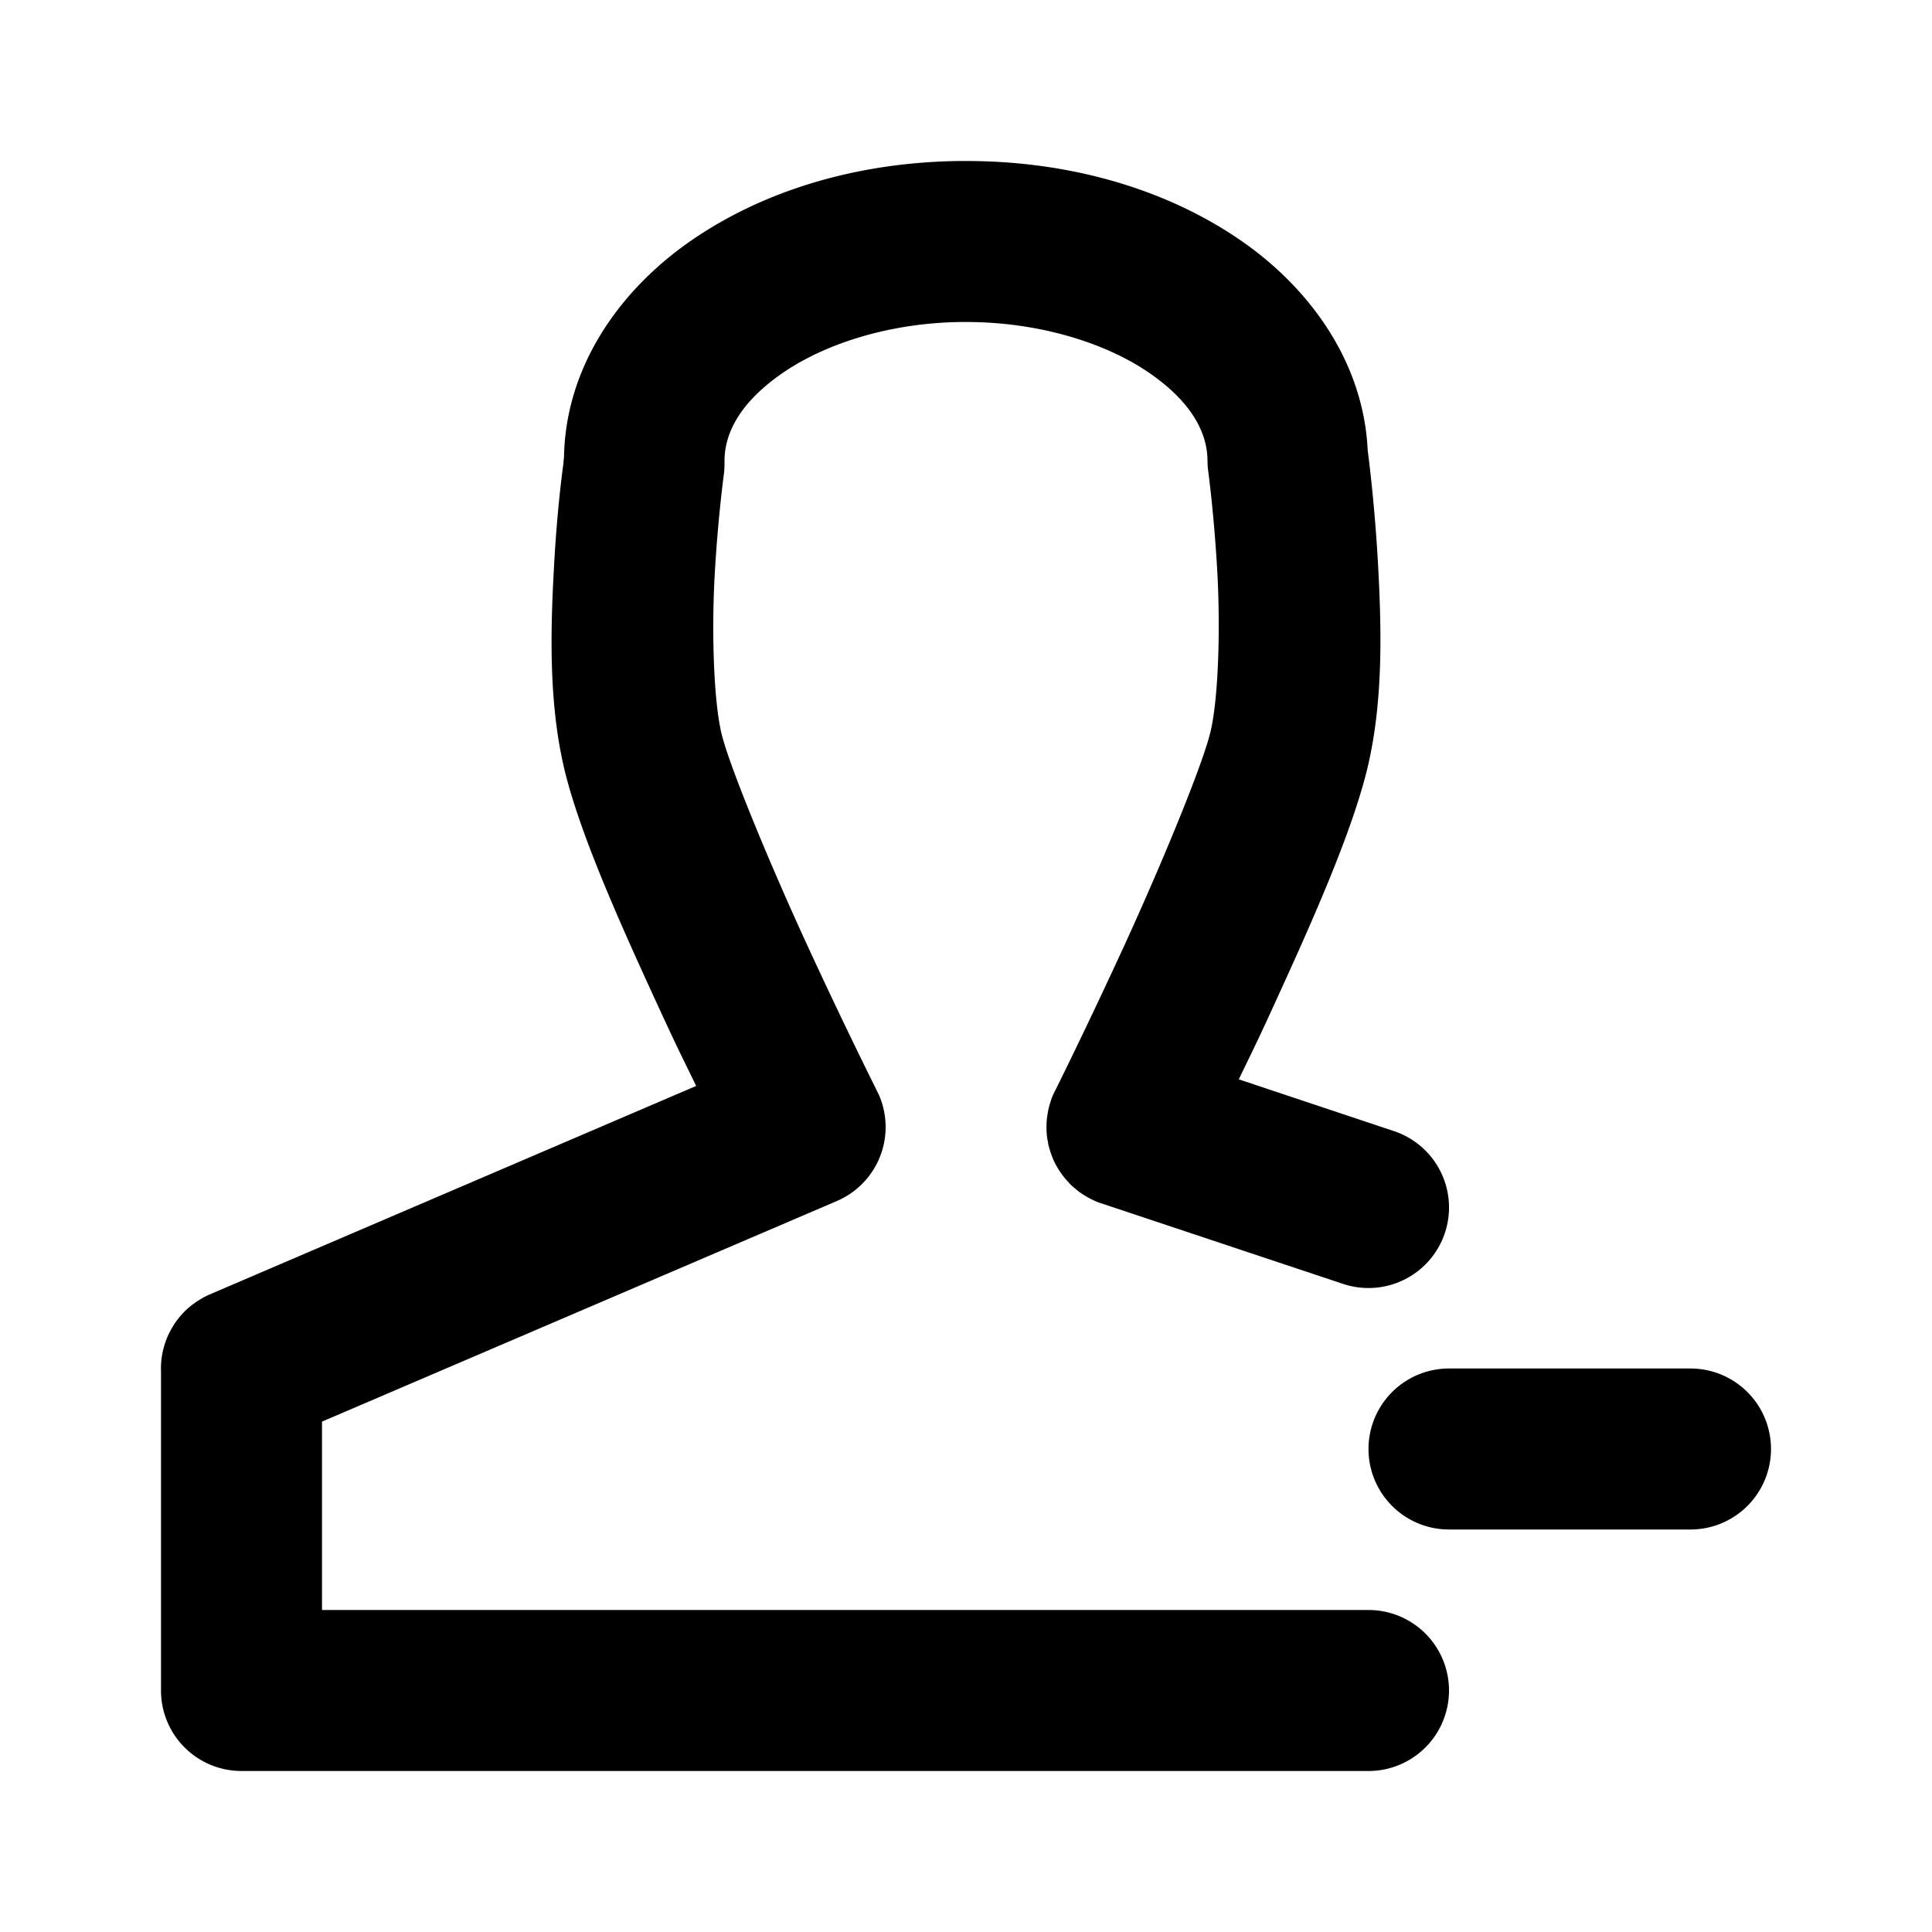 <?xml version="1.0" ?><svg width="24px" height="24px" viewBox="0 0 24 24" id="SVGRoot" version="1.1" xmlns="http://www.w3.org/2000/svg" xmlns:cc="http://creativecommons.org/ns#" xmlns:dc="http://purl.org/dc/elements/1.1/" xmlns:inkscape="http://www.inkscape.org/namespaces/inkscape" xmlns:rdf="http://www.w3.org/1999/02/22-rdf-syntax-ns#" xmlns:sodipodi="http://sodipodi.sourceforge.net/DTD/sodipodi-0.dtd" xmlns:svg="http://www.w3.org/2000/svg"><defs id="defs2"/><g id="layer1"><path d="M 11.92 2 C 10.646 2.015 9.482 2.367 8.578 2.994 C 7.679 3.618 7.013 4.581 7.006 5.709 L 7.01 5.639 C 7.01 5.639 7.002 5.713 7.002 5.717 C 7.002 5.72 7 5.723 7 5.727 C 7 5.733 7 5.74 7 5.746 C 7 5.747 7 5.749 7 5.75 C 6.988 5.838 6.92 6.328 6.881 7.057 C 6.838 7.847 6.812 8.786 7.031 9.637 C 7.243 10.457 7.746 11.567 8.213 12.58 C 8.441 13.074 8.485 13.153 8.648 13.49 L 2.605 16.08 A 1 1 0 0 0 2.529 16.117 A 1 1 0 0 0 2.516 16.125 A 1 1 0 0 0 2.324 16.262 A 1 1 0 0 0 2.312 16.273 A 1 1 0 0 0 2.211 16.385 A 1 1 0 0 0 2.201 16.398 A 1 1 0 0 0 2.162 16.453 A 1 1 0 0 0 2.154 16.467 A 1 1 0 0 0 2.113 16.539 A 1 1 0 0 0 2.111 16.541 A 1 1 0 0 0 2.107 16.549 A 1 1 0 0 0 2.082 16.602 A 1 1 0 0 0 2.076 16.617 A 1 1 0 0 0 2 17.037 L 2 21 A 1 1 0 0 0 3 22 L 17 22 A 1 1 0 0 0 18 21 A 1 1 0 0 0 17 20 L 4 20 L 4 17.66 L 10.395 14.92 A 1 1 0 0 0 10.92 13.605 A 1 1 0 0 0 10.895 13.555 C 10.895 13.555 10.883 13.53 10.883 13.529 A 1 1 0 0 0 10.881 13.525 C 10.868 13.499 10.474 12.71 10.029 11.744 C 9.577 10.763 9.08 9.566 8.969 9.137 C 8.866 8.738 8.839 7.87 8.877 7.166 C 8.915 6.462 8.99 5.908 8.99 5.908 A 1 1 0 0 0 9 5.762 C 9 5.758 9 5.754 9 5.75 C 9 5.746 9 5.744 9 5.74 A 1 1 0 0 0 9 5.727 C 9 5.374 9.2 4.995 9.717 4.637 C 10.233 4.279 11.034 4.01 11.943 4 C 11.96 4 11.977 4 11.994 4 A 1 1 0 0 0 12 4 C 12.92 4 13.737 4.265 14.266 4.625 C 14.794 4.985 15 5.37 15 5.727 A 1 1 0 0 0 15.01 5.861 C 15.01 5.861 15.085 6.418 15.123 7.127 C 15.161 7.836 15.135 8.712 15.031 9.115 C 14.92 9.549 14.423 10.75 13.971 11.736 C 13.519 12.721 13.107 13.551 13.105 13.553 L 13.104 13.555 A 1 1 0 0 0 13.07 13.629 A 1 1 0 0 0 13.068 13.631 A 1 1 0 0 0 13.051 13.684 A 1 1 0 0 0 13.033 13.744 A 1 1 0 0 0 13.023 13.785 A 1 1 0 0 0 13.021 13.793 A 1 1 0 0 0 13.012 13.848 A 1 1 0 0 0 13.002 13.928 A 1 1 0 0 0 13.002 13.932 A 1 1 0 0 0 13 14.014 A 1 1 0 0 0 13.004 14.098 A 1 1 0 0 0 13.014 14.168 A 1 1 0 0 0 13.02 14.195 A 1 1 0 0 0 13.021 14.209 A 1 1 0 0 0 13.035 14.264 A 1 1 0 0 0 13.061 14.344 A 1 1 0 0 0 13.084 14.404 A 1 1 0 0 0 13.096 14.43 A 1 1 0 0 0 13.131 14.496 A 1 1 0 0 0 13.176 14.566 A 1 1 0 0 0 13.219 14.625 A 1 1 0 0 0 13.232 14.641 A 1 1 0 0 0 13.264 14.676 A 1 1 0 0 0 13.291 14.707 A 1 1 0 0 0 13.34 14.752 A 1 1 0 0 0 13.344 14.756 A 1 1 0 0 0 13.346 14.756 A 1 1 0 0 0 13.408 14.807 A 1 1 0 0 0 13.479 14.854 A 1 1 0 0 0 13.553 14.895 A 1 1 0 0 0 13.555 14.896 A 1 1 0 0 0 13.629 14.93 A 1 1 0 0 0 13.631 14.932 A 1 1 0 0 0 13.684 14.949 A 1 1 0 0 0 13.719 14.961 L 16.684 15.949 A 1 1 0 0 0 17.949 15.316 A 1 1 0 0 0 17.316 14.051 L 15.389 13.408 C 15.546 13.08 15.578 13.025 15.787 12.57 C 16.254 11.552 16.757 10.437 16.969 9.613 C 17.188 8.76 17.162 7.817 17.119 7.021 C 17.076 6.226 16.99 5.594 16.99 5.594 C 16.939 4.503 16.276 3.575 15.393 2.973 C 14.475 2.347 13.292 2.001 12.006 2 C 11.979 2 11.952 2 11.926 2 A 1 1 0 0 0 11.92 2 z M 18 17 A 1 1 0 0 0 17 18 A 1 1 0 0 0 18 19 L 21 19 A 1 1 0 0 0 22 18 A 1 1 0 0 0 21 17 L 18 17 z " id="path3767" style="color:#000000;font-style:normal;font-variant:normal;font-weight:normal;font-stretch:normal;font-size:medium;line-height:normal;font-family:sans-serif;font-variant-ligatures:normal;font-variant-position:normal;font-variant-caps:normal;font-variant-numeric:normal;font-variant-alternates:normal;font-variant-east-asian:normal;font-feature-settings:normal;font-variation-settings:normal;text-indent:0;text-align:start;text-decoration:none;text-decoration-line:none;text-decoration-style:solid;text-decoration-color:#000000;letter-spacing:normal;word-spacing:normal;text-transform:none;writing-mode:lr-tb;direction:ltr;text-orientation:mixed;dominant-baseline:auto;baseline-shift:baseline;text-anchor:start;white-space:normal;shape-padding:0;shape-margin:0;inline-size:0;clip-rule:nonzero;display:inline;overflow:visible;visibility:visible;isolation:auto;mix-blend-mode:normal;color-interpolation:sRGB;color-interpolation-filters:linearRGB;solid-color:#000000;solid-opacity:1;vector-effect:none;fill:#000000;fill-opacity:1;fill-rule:nonzero;stroke:none;stroke-width:2;stroke-linecap:round;stroke-linejoin:round;stroke-miterlimit:4;stroke-dasharray:none;stroke-dashoffset:0;stroke-opacity:1;color-rendering:auto;image-rendering:auto;shape-rendering:auto;text-rendering:auto;enable-background:accumulate;stop-color:#000000;stop-opacity:1;opacity:1"/></g></svg>
